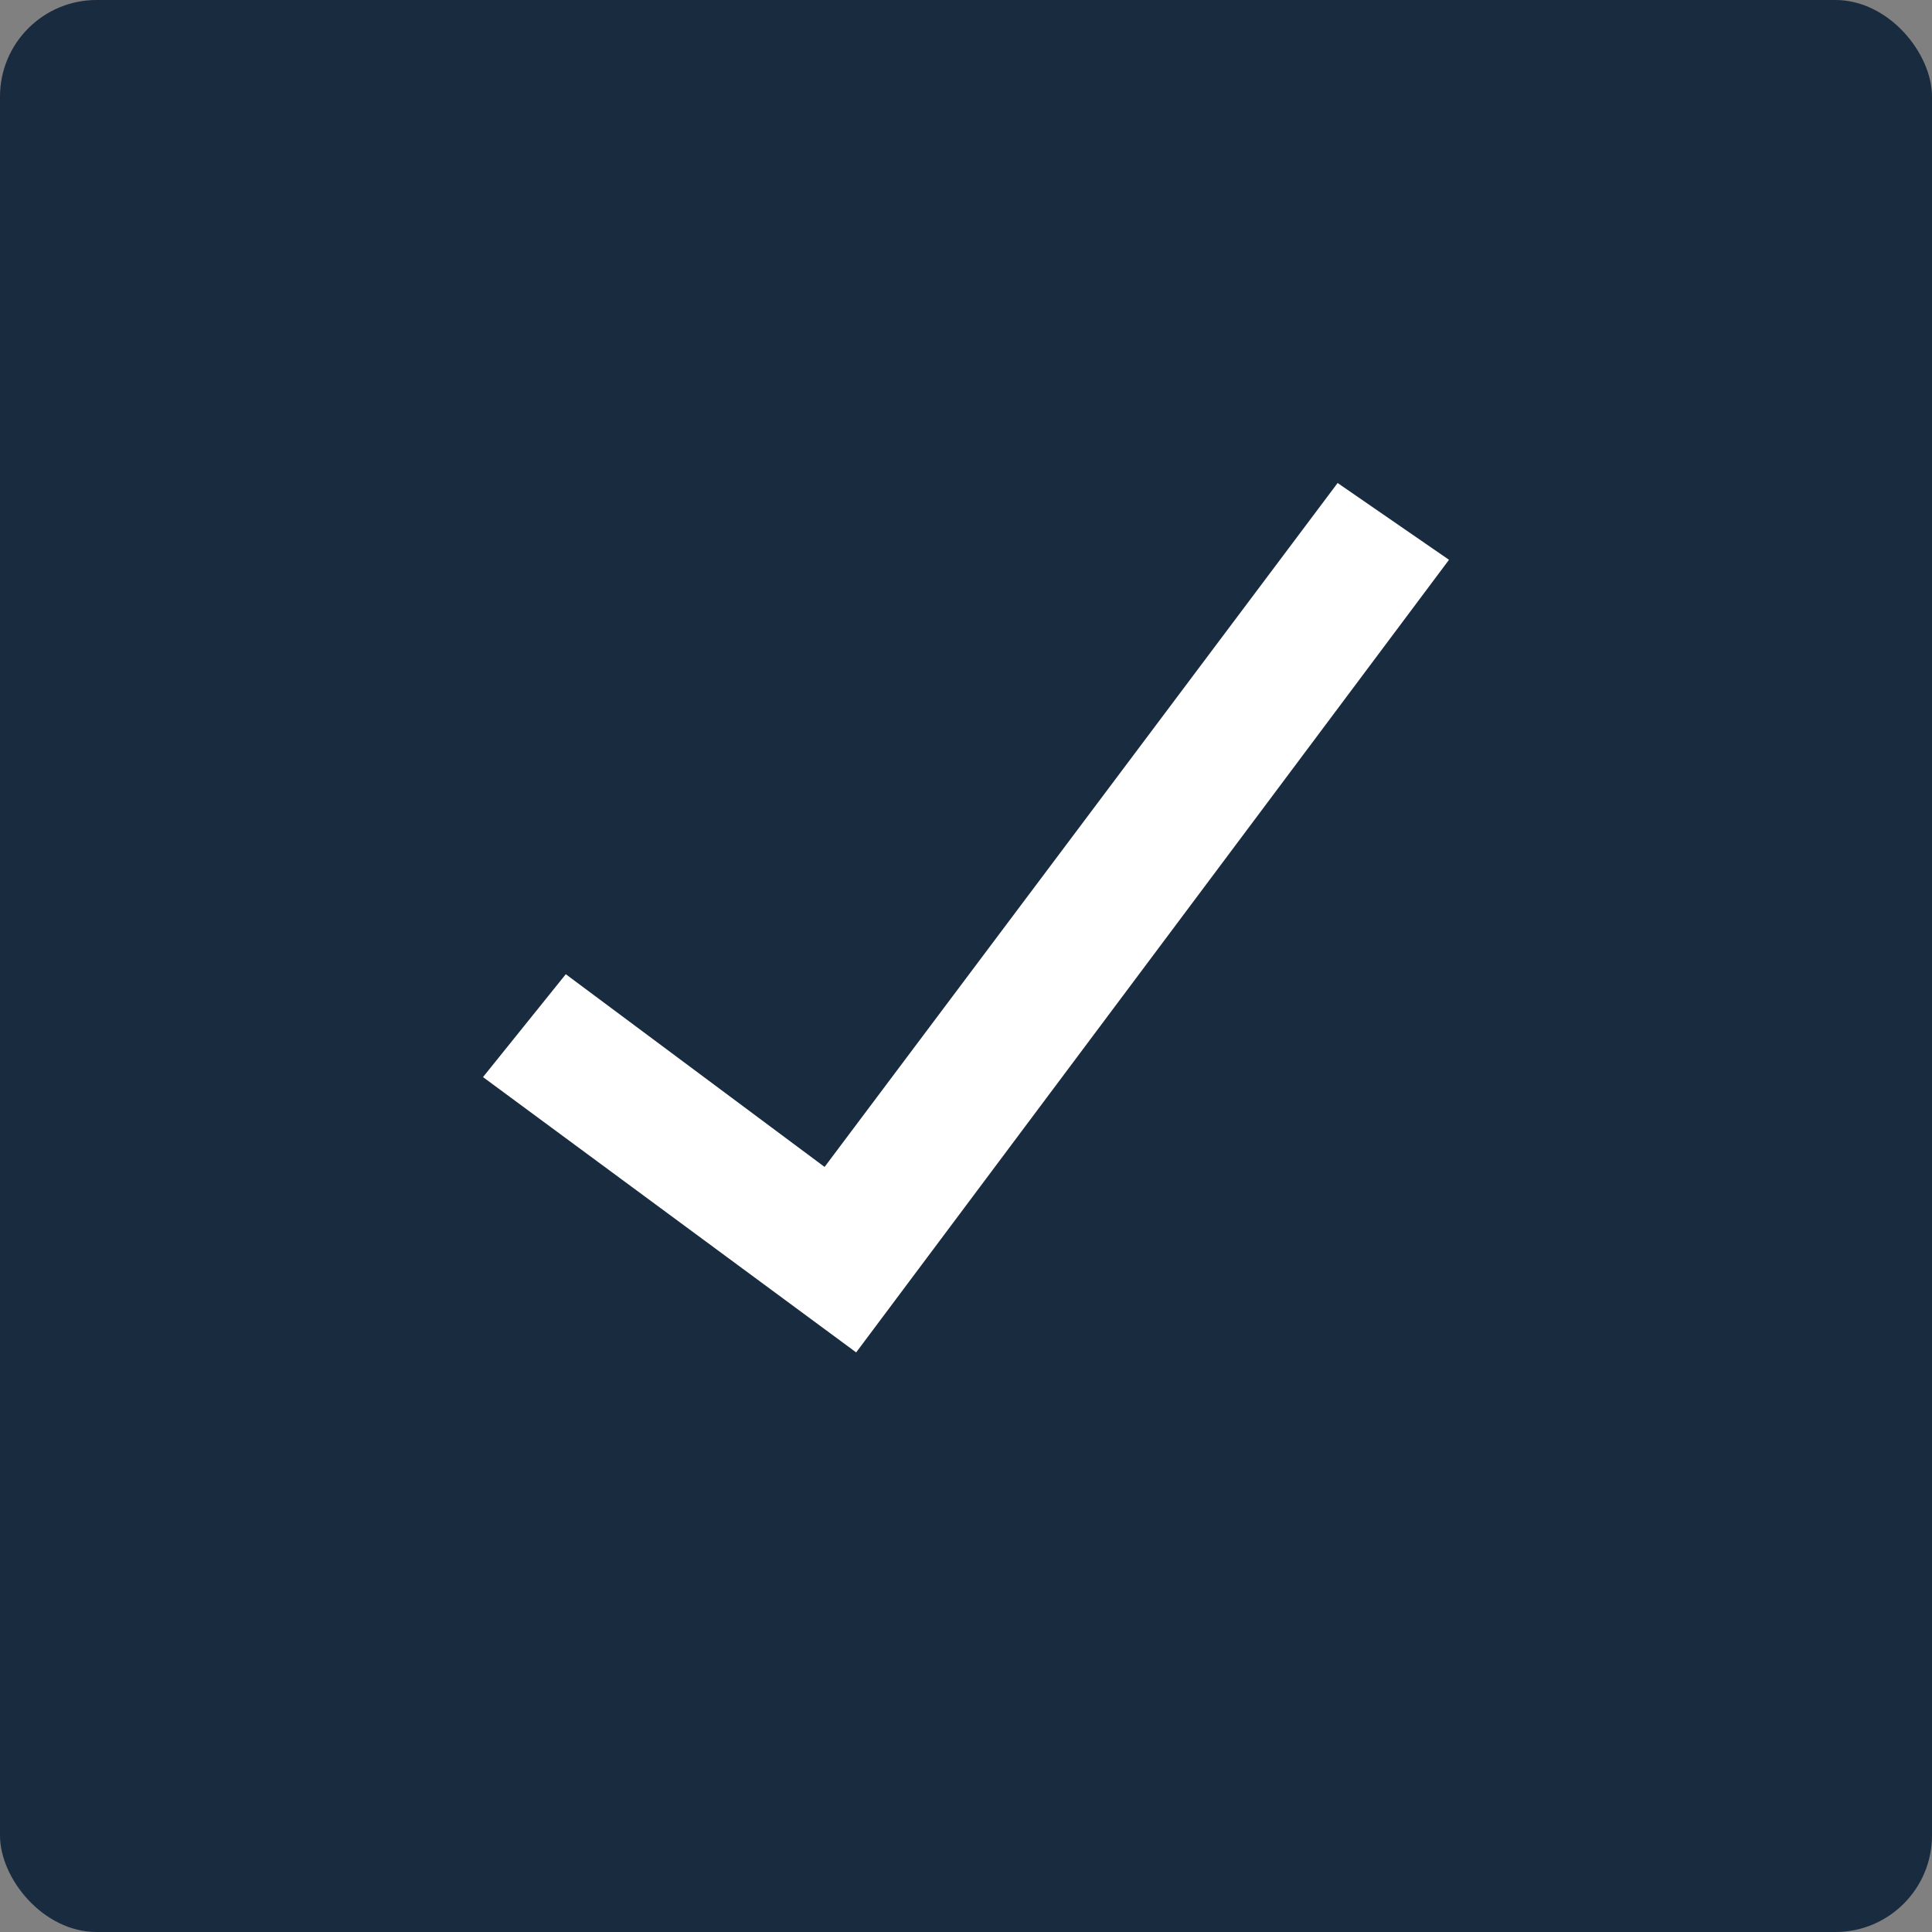 <svg width="20" height="20" viewBox="0 0 20 20" fill="none" xmlns="http://www.w3.org/2000/svg">
<rect x="0" y="0" width="20" height="20" fill="#808080" stroke="none"/>
<rect width="20" height="20" rx="1" fill="#192B3F"/>
<path d="M15 5.795L13.847 5L8.536 12.08L5.857 10.085L5 11.15L8.863 14L15 5.795Z" fill="white"/>
</svg>
